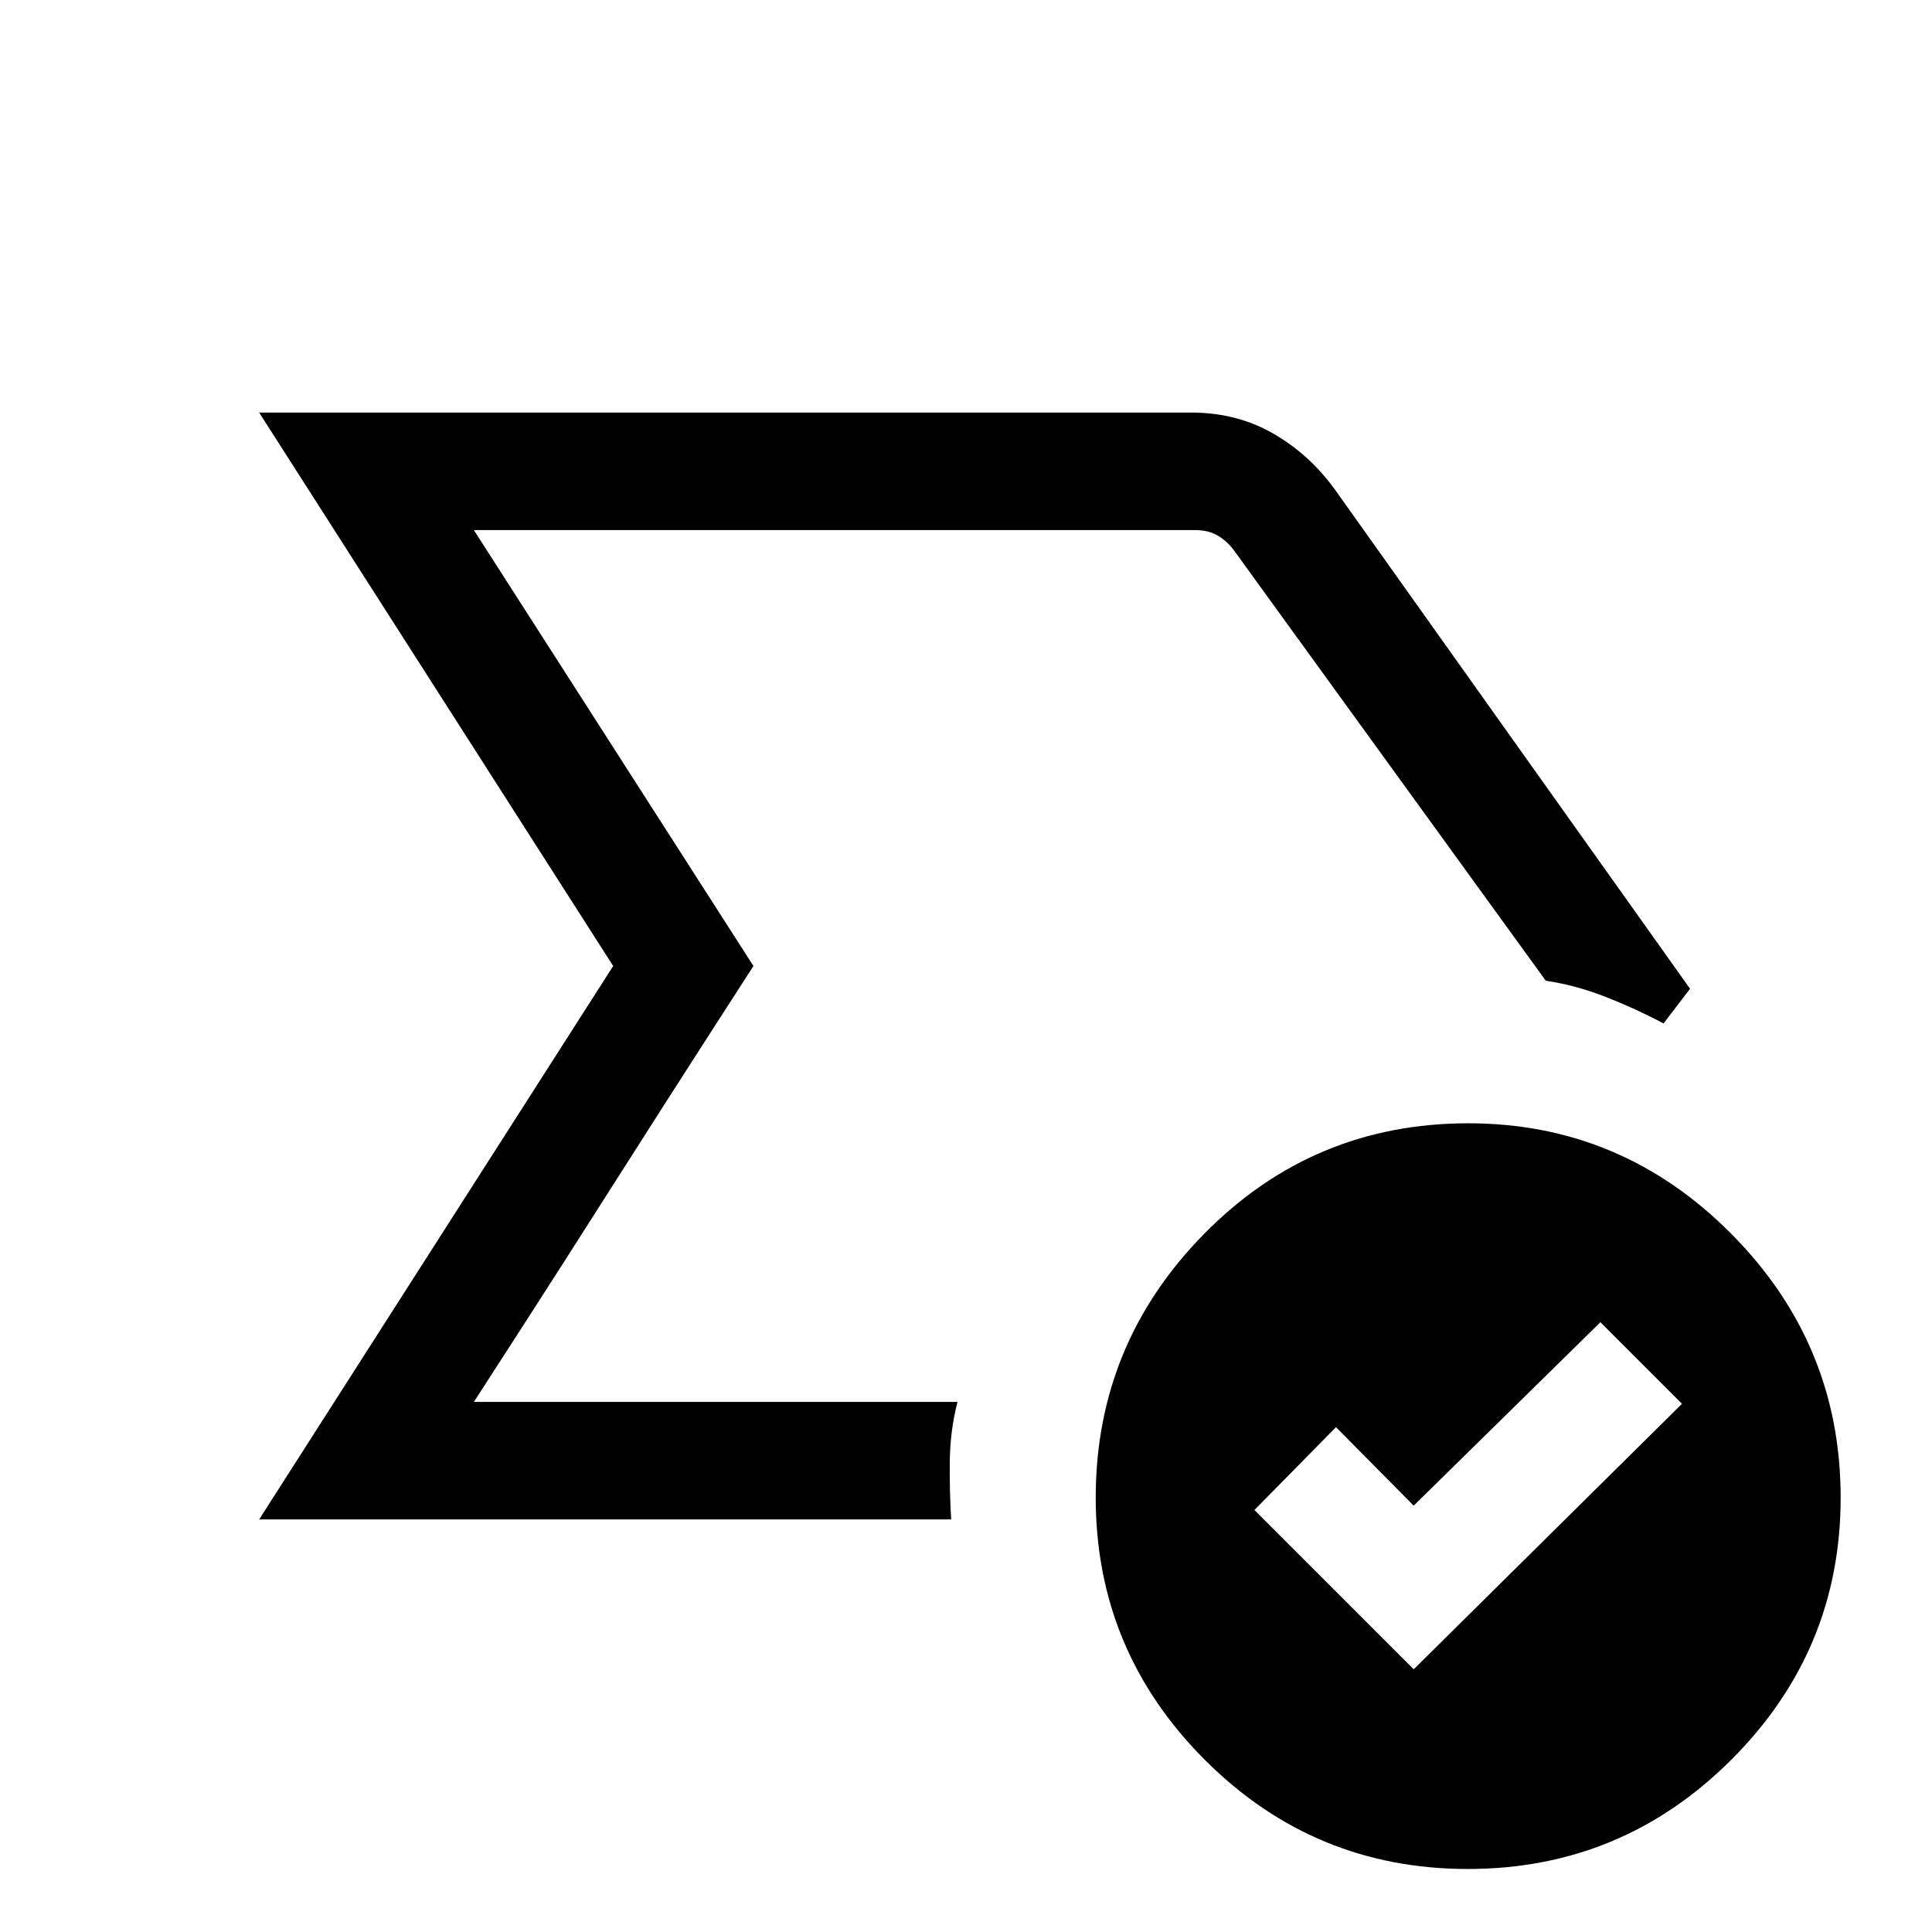 <svg xmlns="http://www.w3.org/2000/svg" height="48" viewBox="0 -960 960 960" width="48"><path d="M235.46-263.39 374.38-480 235.46-696.61 374.38-480l-21.61 33.54q-21.62 33.54-47.85 74.81-26.23 41.28-47.84 74.77l-21.62 33.49ZM128.77-205l175.92-275-175.92-275h463.15q22.78 0 41.02 10.59 18.24 10.58 30.9 28.41l175.93 247.31-13.16 17.23q-13.77-7.31-28.69-13.16-14.92-5.84-29.84-8.07l-155-213.92q-3.47-4.62-8.08-7.31-4.62-2.69-11.16-2.69H235.46L374.38-480 235.46-263.39h240.31q-3.62 14.16-3.81 29-.19 14.85.66 29.39H128.77Zm573.69 74.46 133.31-131.92L795.23-303l-92.77 91.15-38.61-39-40.54 41.16 79.15 79.15Zm26.9 99.23q-76.53 0-130.72-54.26-54.18-54.26-54.18-130.27 0-76.45 54.04-131.23 54.04-54.77 131.09-54.77 76.03 0 130.53 54.77 54.49 54.78 54.49 131.23 0 76.01-54.36 130.27-54.36 54.26-130.89 54.26Z"/></svg>